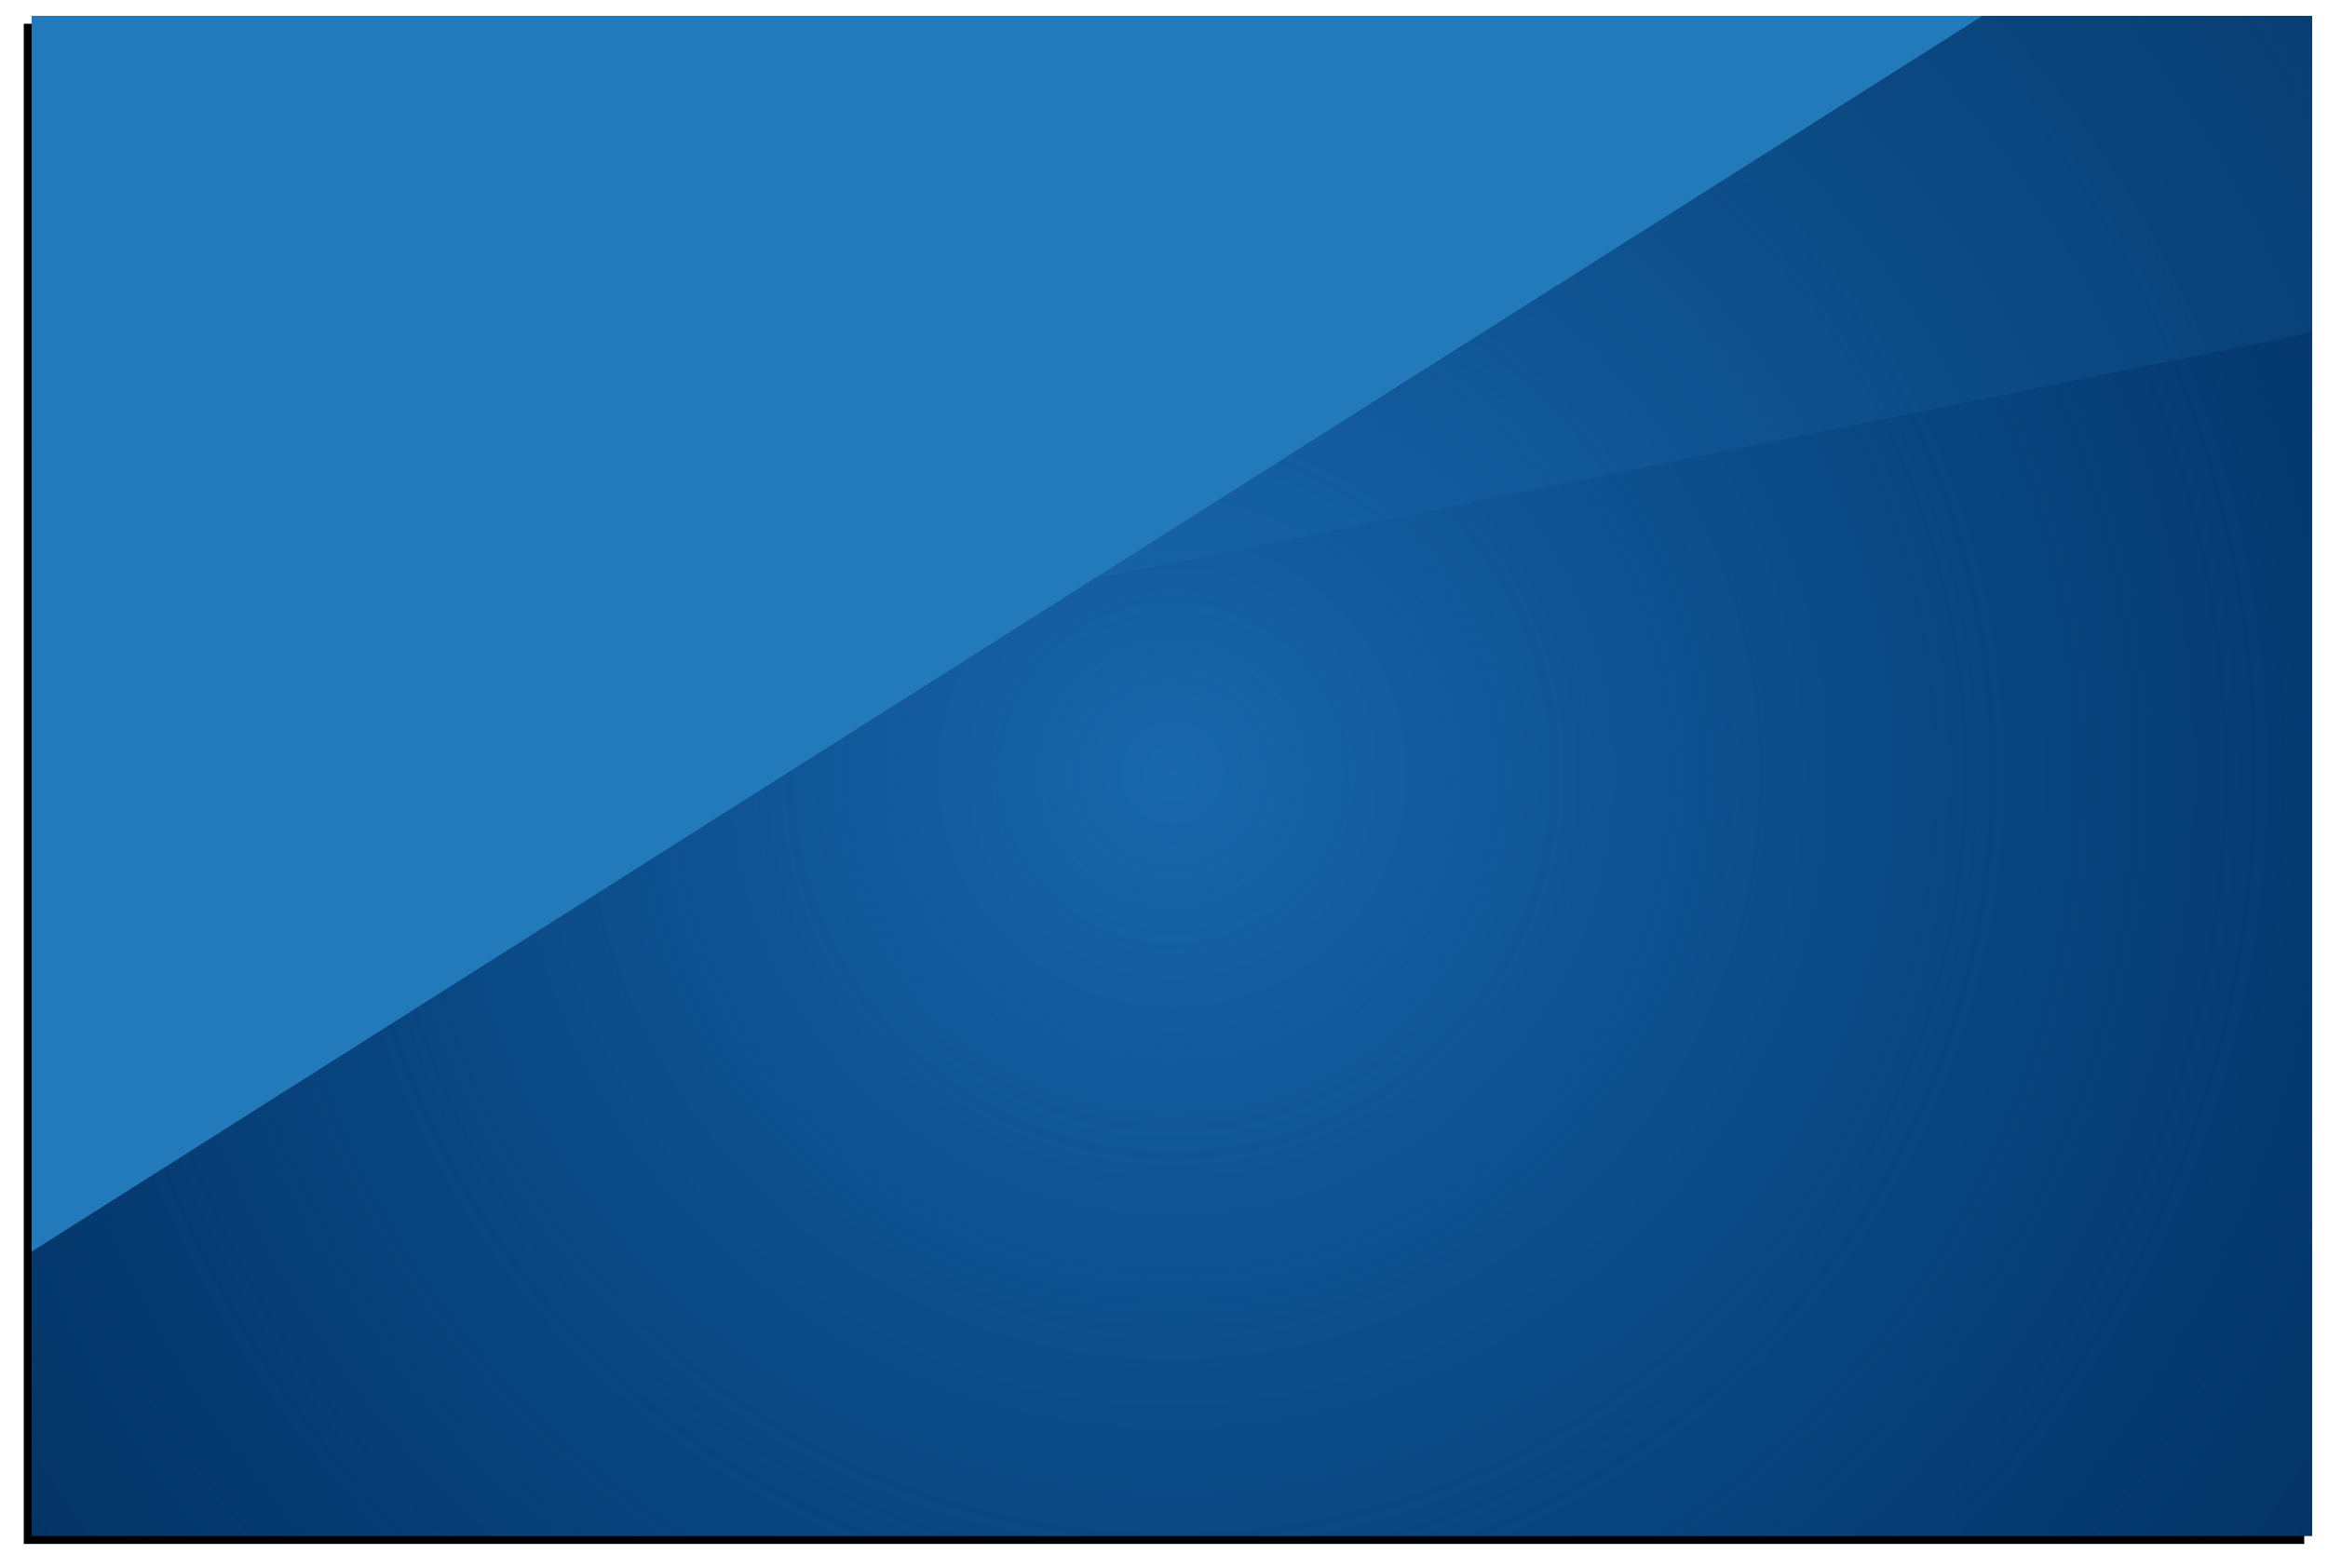 <svg width="294px" height="198px" viewBox="0 0 294 198" version="1.1" xmlns="http://www.w3.org/2000/svg" xmlns:xlink="http://www.w3.org/1999/xlink">
   <defs>
       <radialGradient cx="50%" cy="49.777%" fx="50%" fy="49.777%" r="94.65%" gradientTransform="translate(0.5,0.498),scale(0.667,1),rotate(90),translate(-0.5,-0.498)" id="radialGradient-1">
           <stop stop-color="#1967AC" offset="0%"></stop>
           <stop stop-color="#075AA3" stop-opacity="0" offset="100%"></stop>
       </radialGradient>
       <rect id="path-2" x="0" y="0" width="288" height="192"></rect>
       <filter x="-2.1%" y="-2.1%" width="103.5%" height="105.2%" filterUnits="objectBoundingBox" id="filter-3">
           <feOffset dx="-1" dy="1" in="SourceAlpha" result="shadowOffsetOuter1"></feOffset>
           <feGaussianBlur stdDeviation="1.5" in="shadowOffsetOuter1" result="shadowBlurOuter1"></feGaussianBlur>
           <feColorMatrix values="0 0 0 0 0   0 0 0 0 0   0 0 0 0 0  0 0 0 0.2 0" type="matrix" in="shadowBlurOuter1"></feColorMatrix>
       </filter>
       <path d="M246.374,5.68434189e-14 L-2.84217094e-14,156.078 L0,0 L246.374,0 Z" id="path-4"></path>
   </defs>
   <g id="Symbols" stroke="none" stroke-width="1" fill="none" fill-rule="evenodd">
       <g id="bg_banner" transform="translate(4, 2)">
           <g id="bg-+-Path-16-+-Path-16-Mask">
               <g id="Mask">
                   <use fill="black" fill-opacity="1" filter="url(#filter-3)" xlink:href="#path-2"></use>
                   <use fill="#043263" fill-rule="evenodd" xlink:href="#path-2"></use>
                   <use fill="url(#radialGradient-1)" fill-rule="evenodd" xlink:href="#path-2"></use>
               </g>
               <mask id="mask-5" fill="white">
                   <use xlink:href="#path-4"></use>
               </mask>
               <use id="Combined-Shape" fill="#237ABA" opacity="0.15" xlink:href="#path-4"></use>
               <path d="M0.293,0 L288,0 L288,39.969 L-5.1159077e-13,98.264 L0.293,-1.42108547e-14 Z" id="Combined-Shape" fill="#237ABA" opacity="0.15"></path>
           </g>
       </g>
   </g>
</svg>